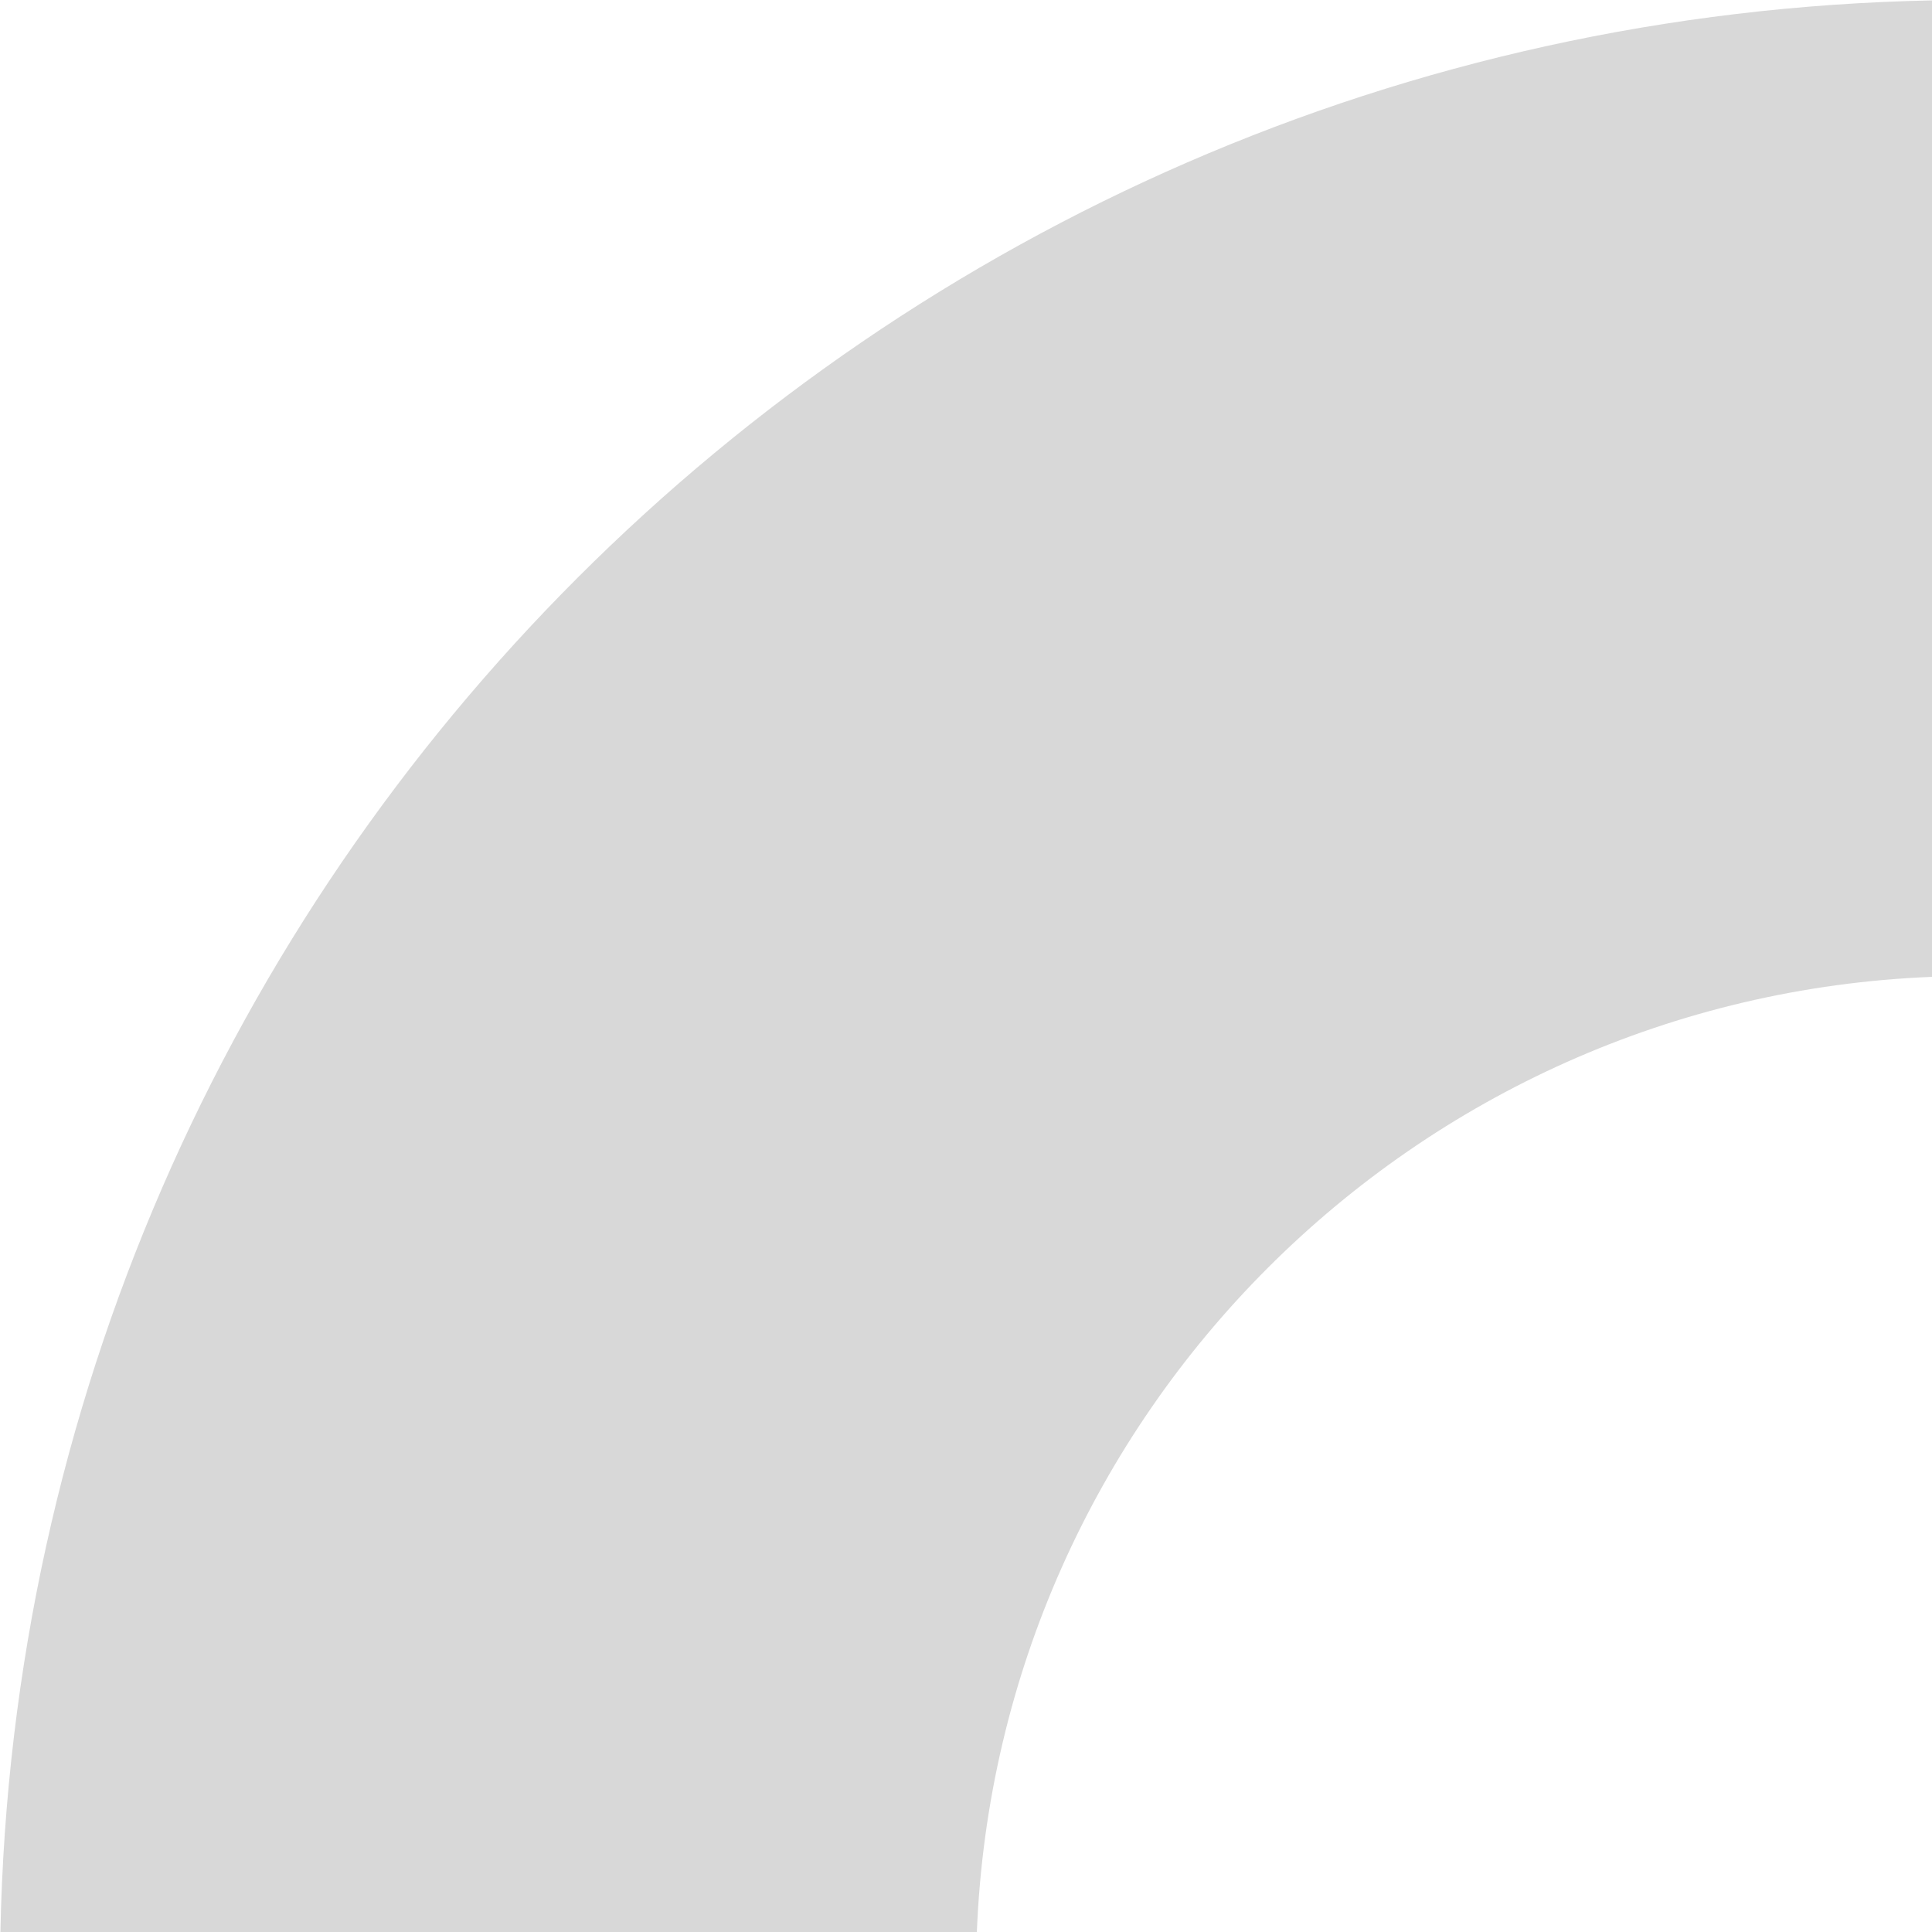 <?xml version="1.0" encoding="UTF-8"?>
<svg width="192px" height="192px" viewBox="0 0 192 192" version="1.1" xmlns="http://www.w3.org/2000/svg" xmlns:xlink="http://www.w3.org/1999/xlink" xmlns:sketch="http://www.bohemiancoding.com/sketch/ns">
    <!-- Generator: Sketch 3.4.2 (15855) - http://www.bohemiancoding.com/sketch -->
    <title>Path</title>
    <desc>Created with Sketch.</desc>
    <defs></defs>
    <g id="Page-1" stroke="none" stroke-width="1" fill="none" fill-rule="evenodd" sketch:type="MSPage">
        <path d="M192,0.04 C86.929,2.143 2.143,86.929 0.04,192 L97.079,192 C99.126,140.505 140.505,99.126 192,97.079 L192,0.04 L192,0.04 Z" id="Path" fill="#D8D8D8" sketch:type="MSShapeGroup"></path>
    </g>
</svg>